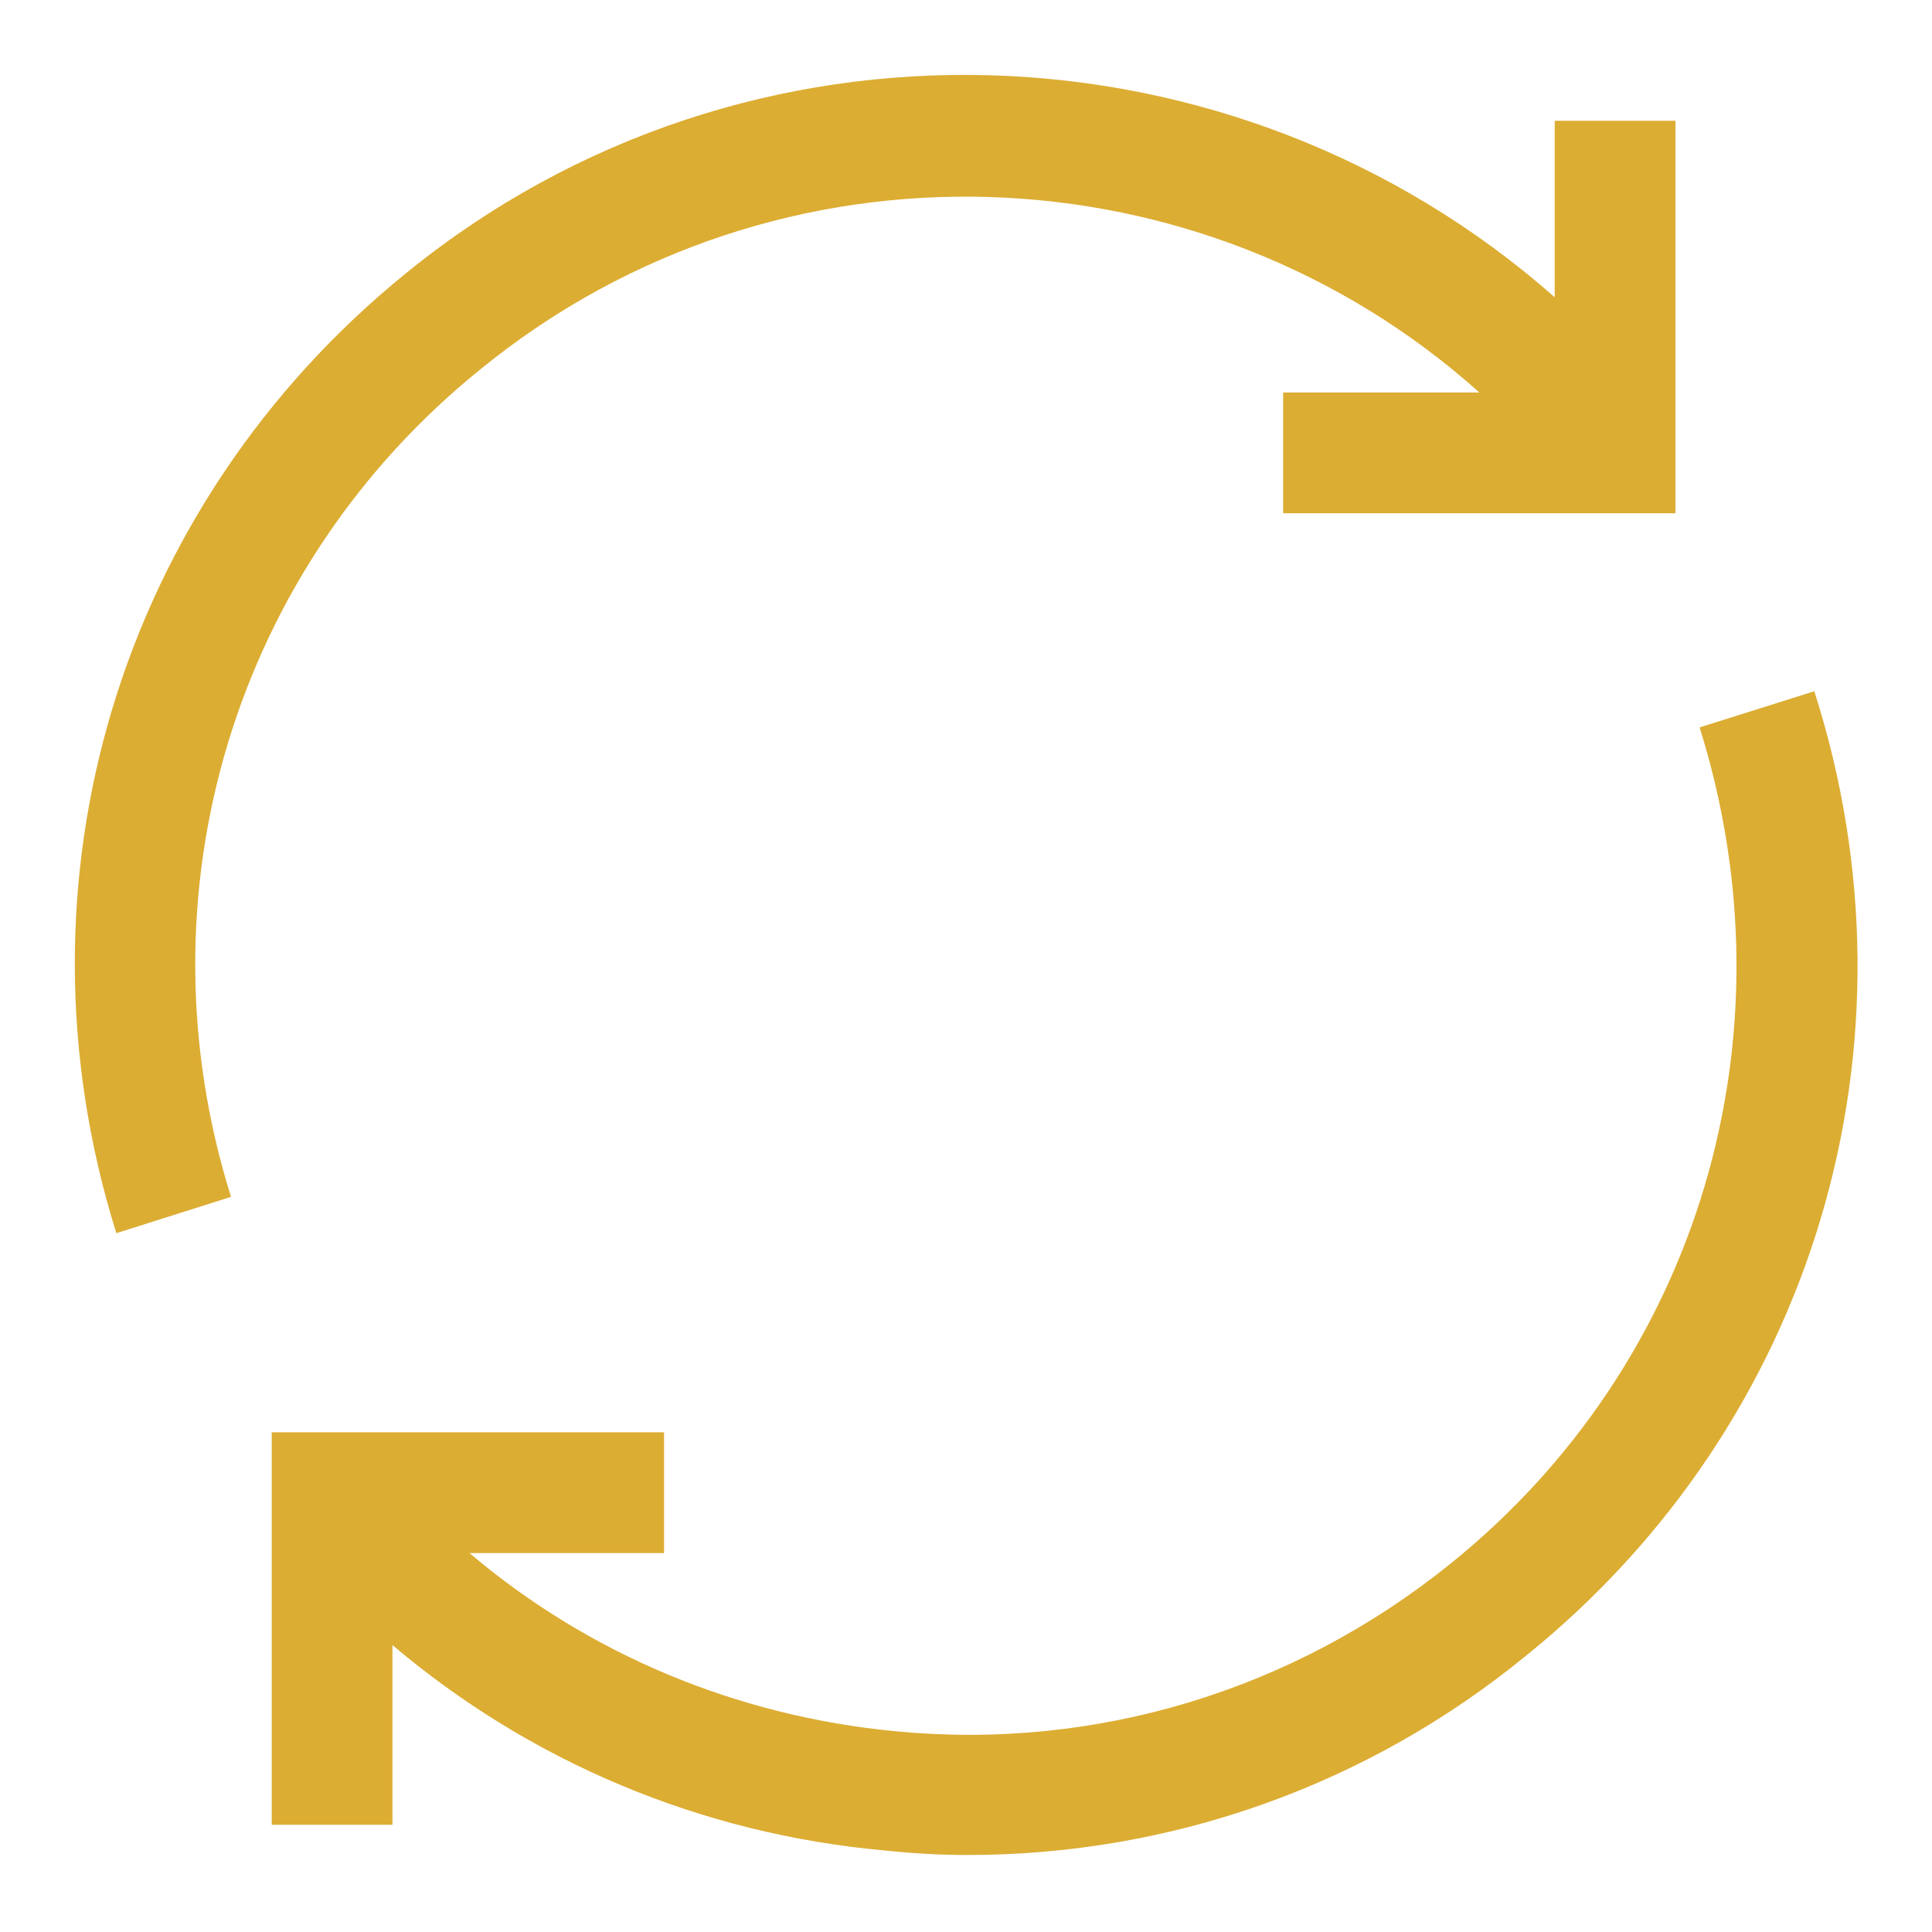 <svg width="14" height="14" viewBox="0 0 14 14" fill="none" xmlns="http://www.w3.org/2000/svg">
<path d="M10.511 11.331C9.373 12.249 7.941 12.687 6.486 12.545C5.338 12.435 4.266 11.987 3.402 11.254H4.812V10.379H1.969V13.223H2.844V11.921C3.839 12.764 5.075 13.289 6.409 13.409C6.617 13.431 6.814 13.442 7.011 13.442C8.488 13.442 9.909 12.938 11.058 11.998C13.147 10.313 13.967 7.568 13.147 5.009L12.316 5.271C13.016 7.503 12.316 9.876 10.511 11.331Z" fill="#DCAD33"/>
<path d="M11.266 2.154C8.948 0.109 5.415 -0.033 2.943 1.979C0.865 3.664 0.045 6.387 0.843 8.936L1.674 8.673C0.985 6.475 1.696 4.112 3.49 2.669C5.645 0.919 8.718 1.05 10.72 2.844H9.298V3.719H12.141V0.875H11.266V2.154Z" fill="#DCAD33"/>
</svg>
